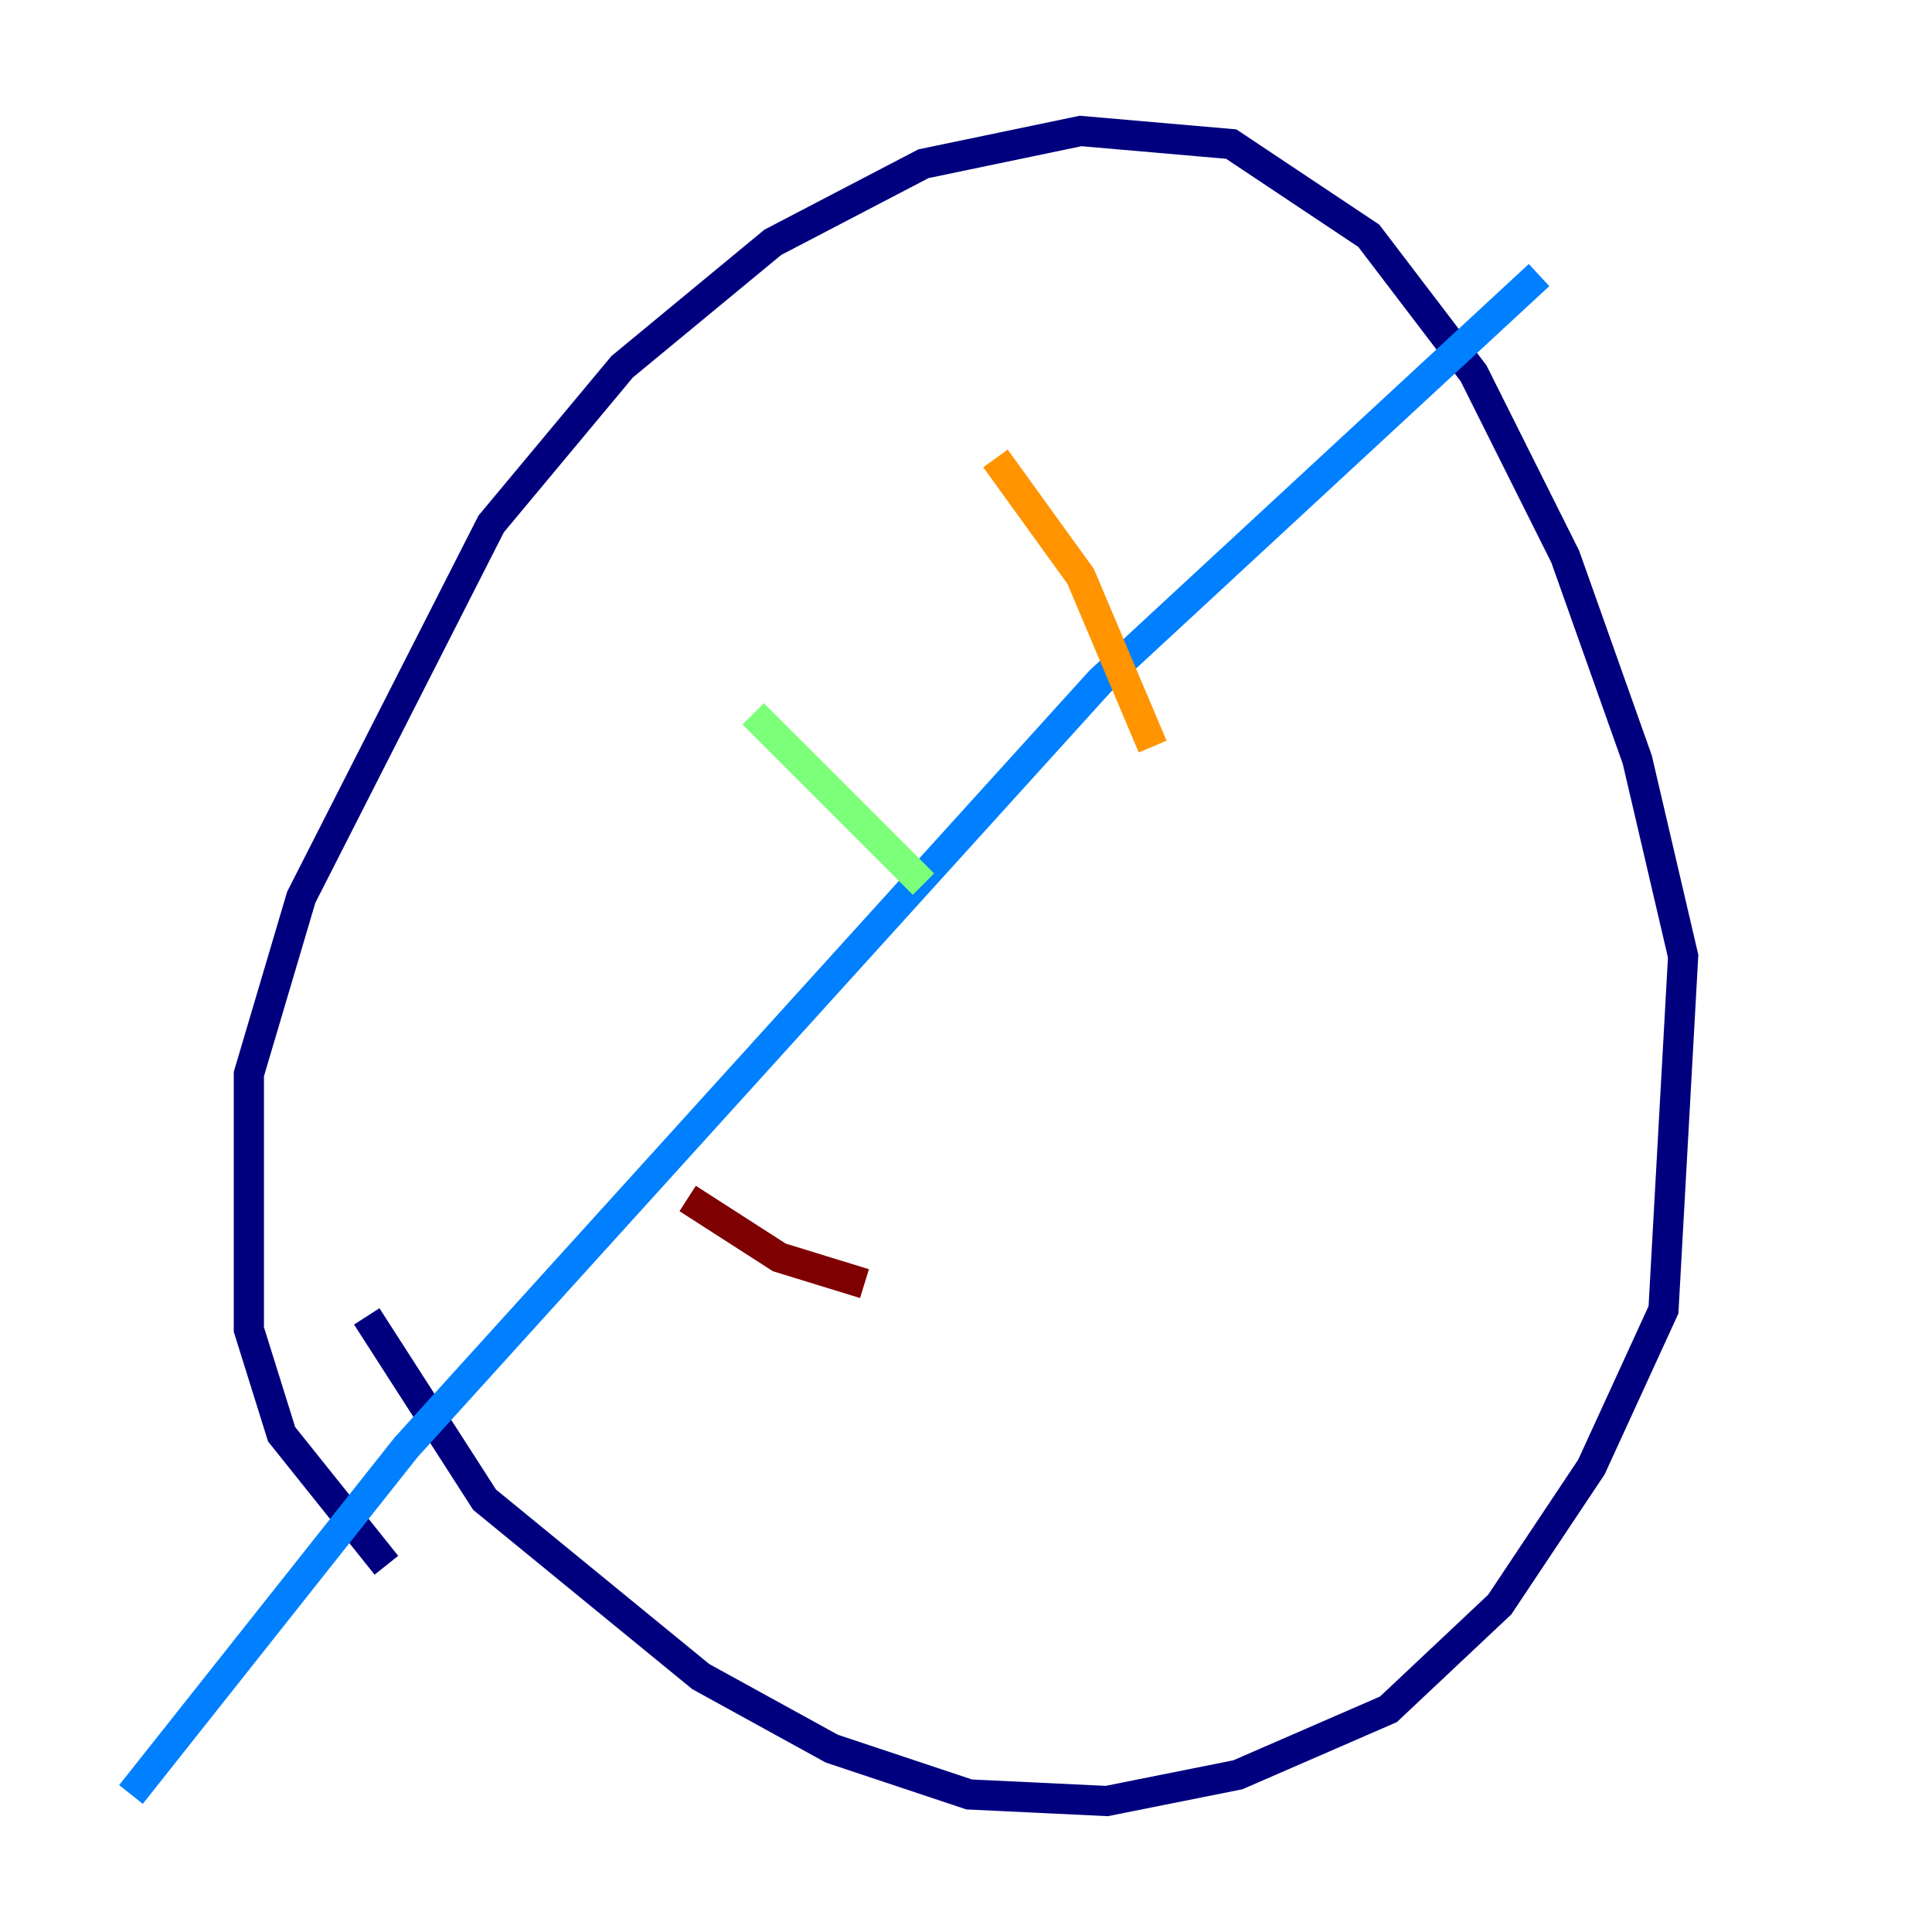 <?xml version="1.0" encoding="utf-8" ?>
<svg baseProfile="tiny" height="128" version="1.2" viewBox="0,0,128,128" width="128" xmlns="http://www.w3.org/2000/svg" xmlns:ev="http://www.w3.org/2001/xml-events" xmlns:xlink="http://www.w3.org/1999/xlink"><defs /><polyline fill="none" points="25.6,103.702 18.658,95.024 16.488,88.081 16.488,71.159 19.959,59.444 32.542,34.712 41.22,24.298 51.2,16.054 61.18,10.848 71.593,8.678 81.573,9.546 90.685,15.62 97.627,24.732 103.702,36.881 108.475,50.332 111.512,63.349 110.21,86.78 105.437,97.193 99.363,106.305 91.986,113.248 82.007,117.586 73.329,119.322 64.217,118.888 55.105,115.851 46.427,111.078 32.108,99.363 24.298,87.214" stroke="#00007f" stroke-width="2" /><polyline fill="none" points="101.966,18.224 72.895,45.125 26.902,95.891 8.678,118.888" stroke="#0080ff" stroke-width="2" /><polyline fill="none" points="61.18,58.576 49.898,47.295" stroke="#7cff79" stroke-width="2" /><polyline fill="none" points="76.366,49.464 71.593,38.183 65.953,30.373" stroke="#ff9400" stroke-width="2" /><polyline fill="none" points="57.275,85.044 51.634,83.308 45.559,79.403" stroke="#7f0000" stroke-width="2" /></svg>